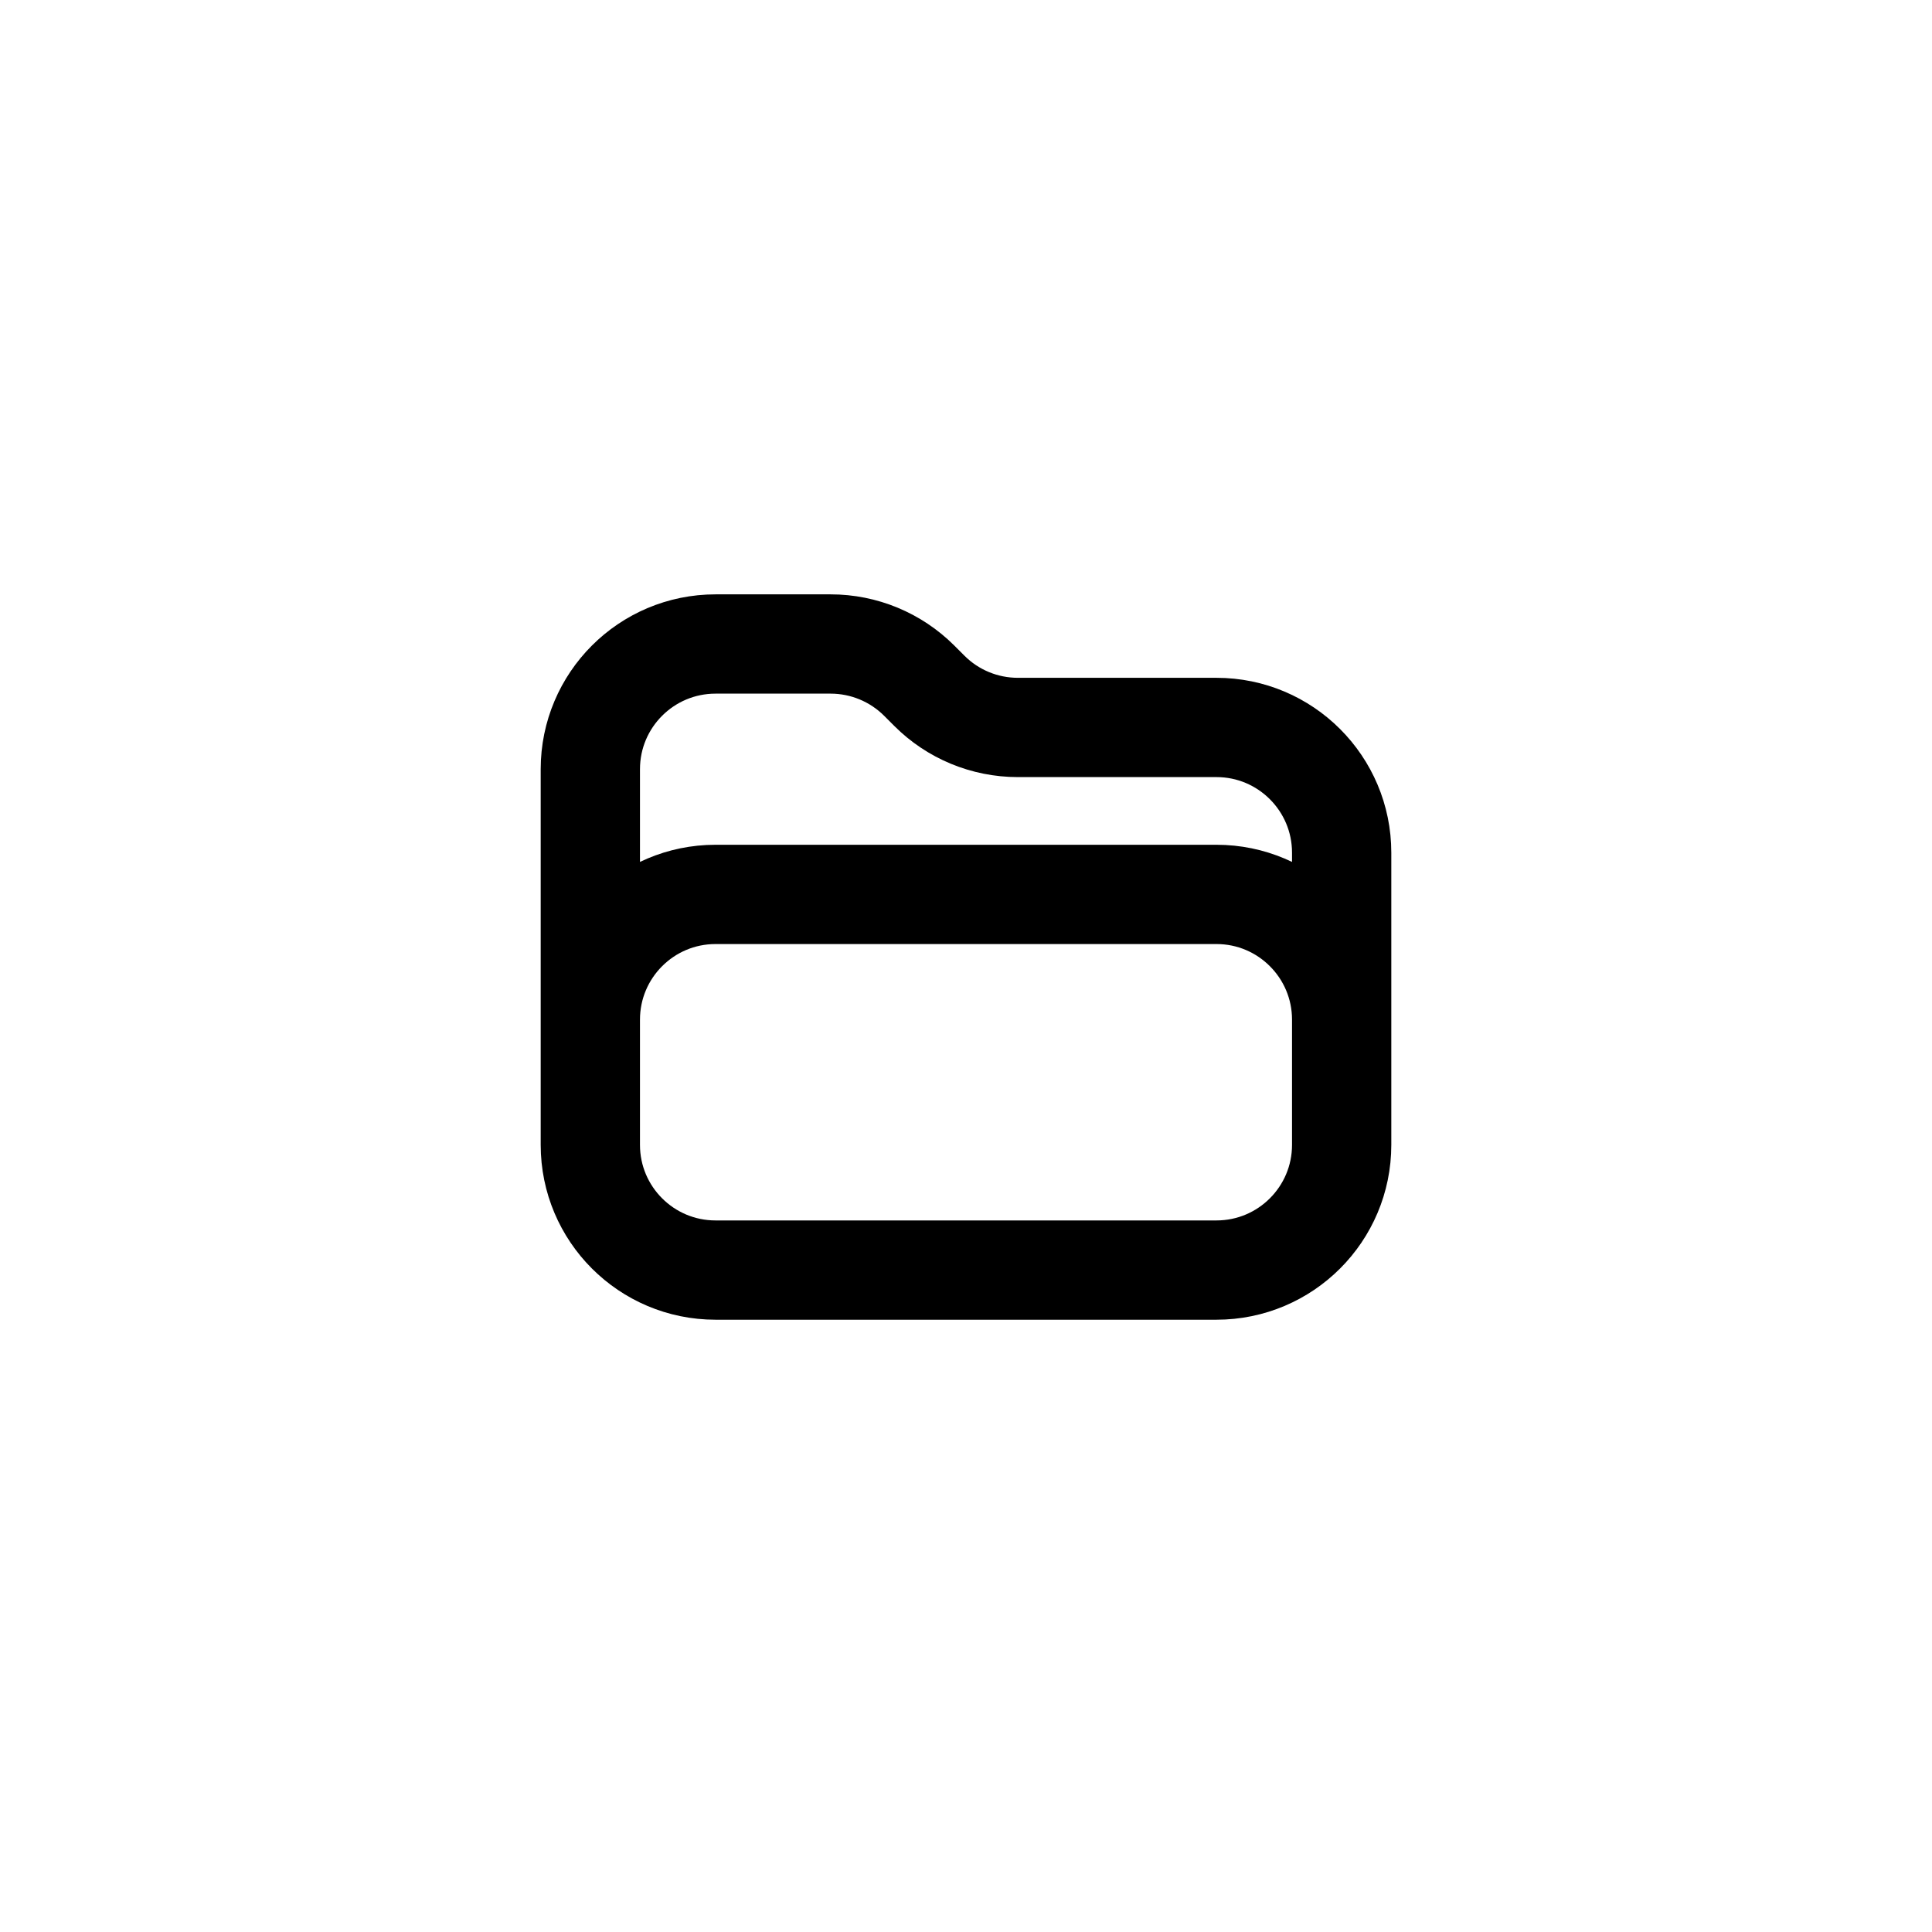 <svg width="36" height="36" viewBox="0 0 36 36" fill="none" xmlns="http://www.w3.org/2000/svg">
<path d="M25 19C25 17.711 23.955 16.666 22.667 16.666H13.333C12.045 16.666 11 17.711 11 19M13.333 12H15.478C16.097 12 16.69 12.246 17.128 12.683L17.317 12.872C17.754 13.31 18.348 13.555 18.966 13.555H22.667C23.955 13.555 25 14.6 25 15.889V21.333C25 22.622 23.955 23.666 22.667 23.666H13.333C12.045 23.666 11 22.622 11 21.333V14.333C11 13.044 12.045 12 13.333 12Z" stroke="black" stroke-width="1.85" stroke-linecap="round" stroke-linejoin="round"/>
</svg>
